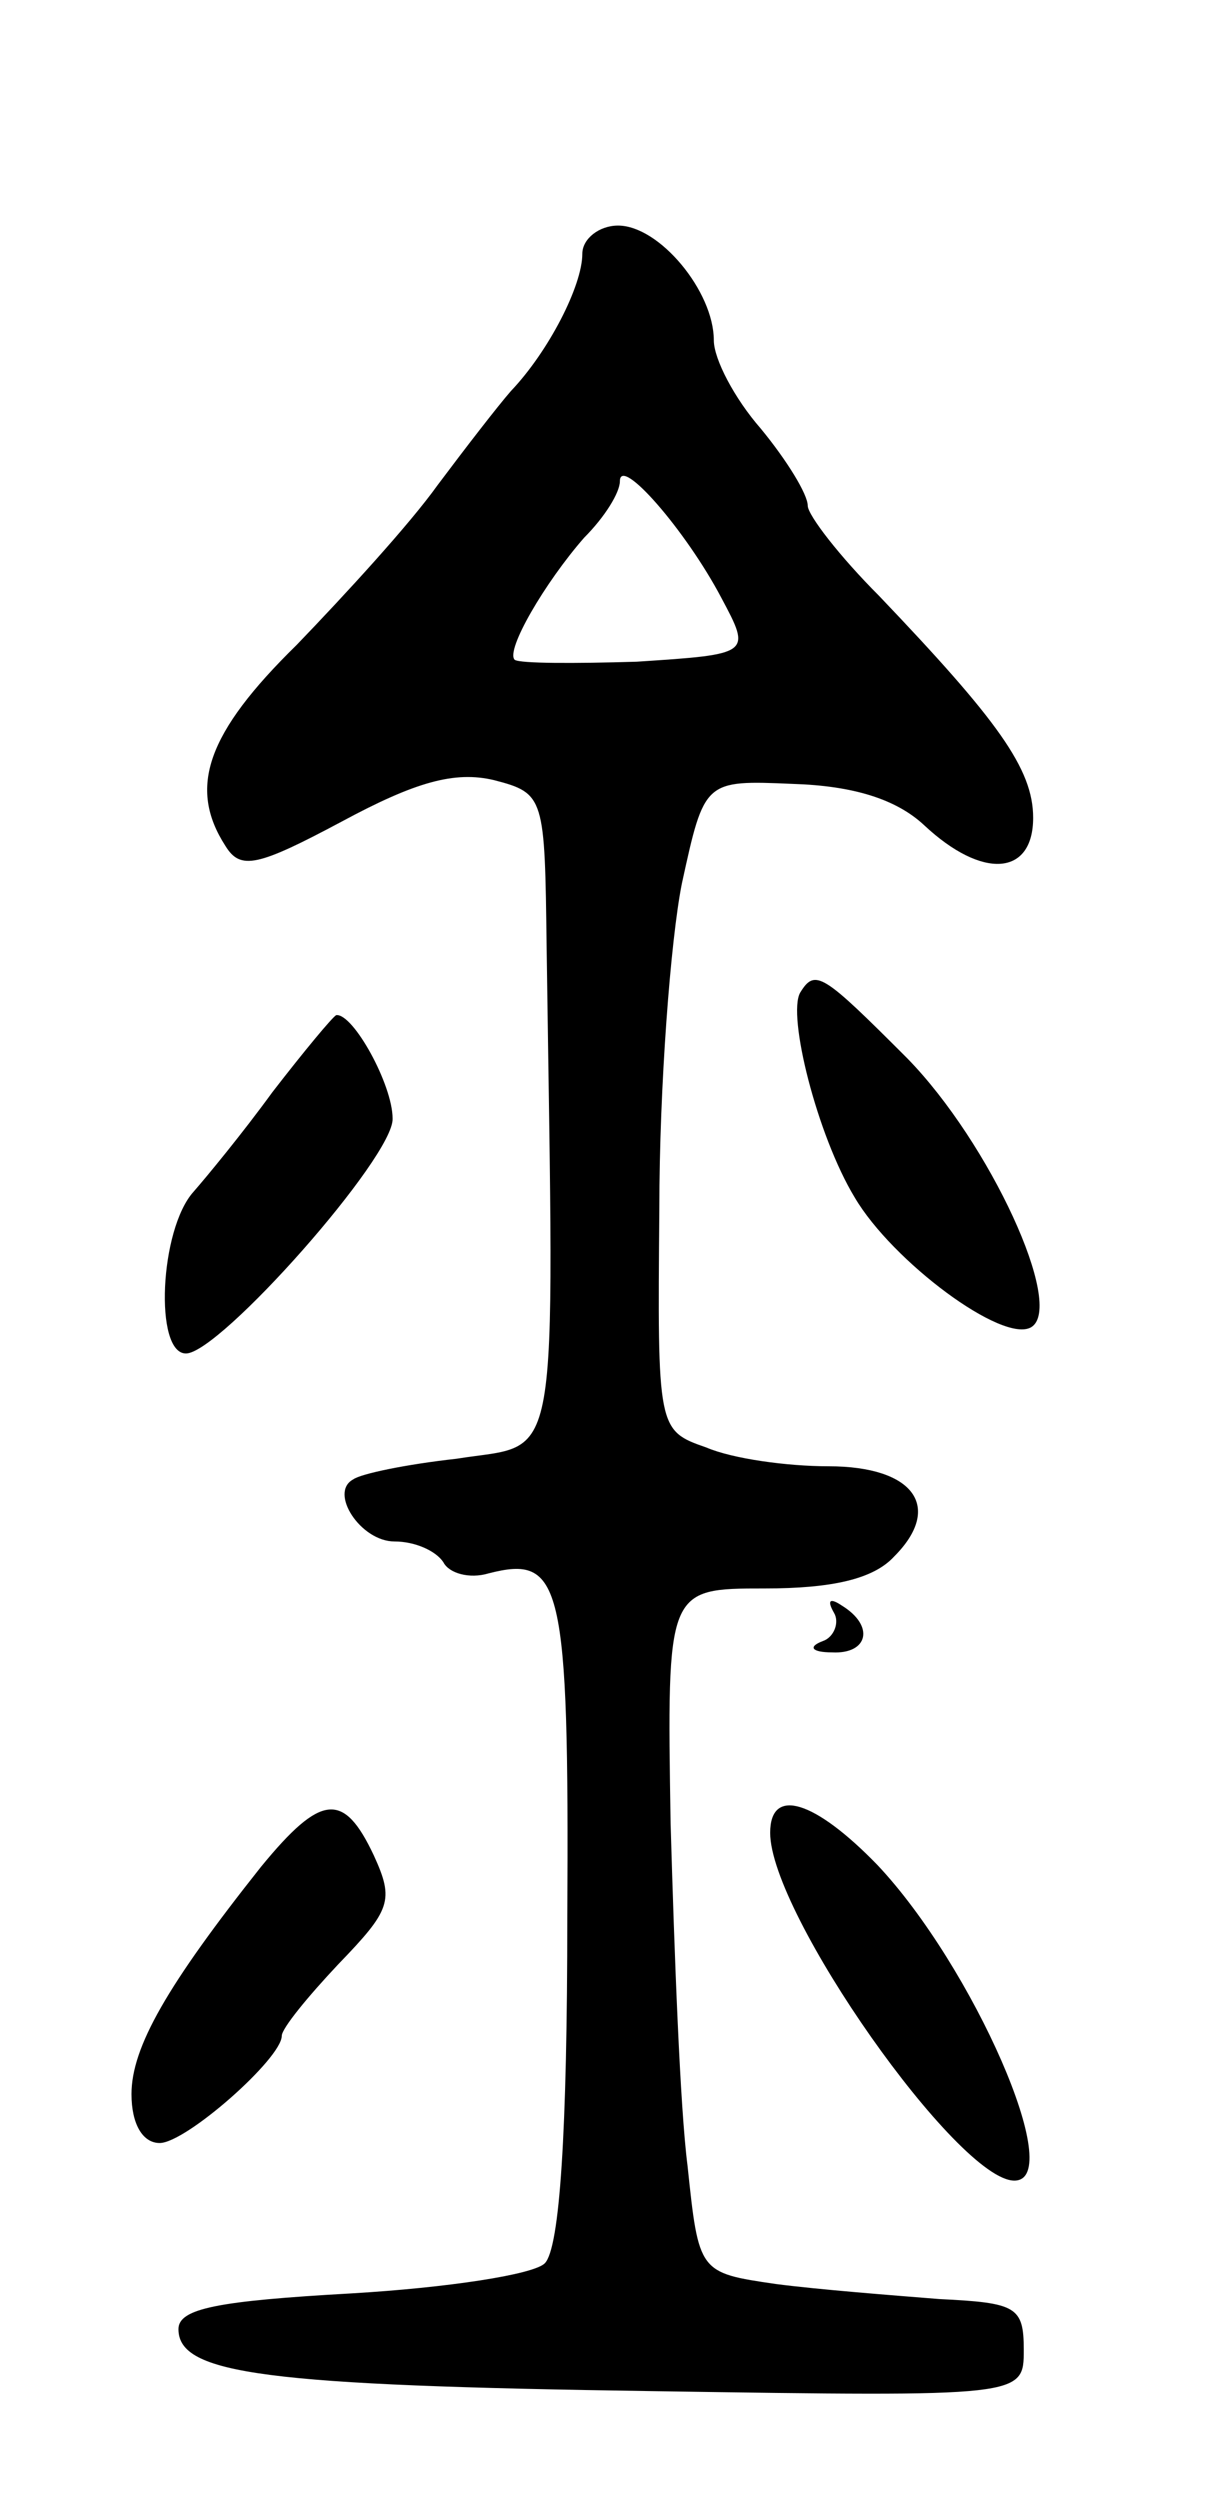<svg version="1.0" xmlns="http://www.w3.org/2000/svg"
 width="65pt" height="133pt" viewBox="0 0 65 133"
 preserveAspectRatio="xMidYMid meet">
<g transform="translate(0,133) scale(0.1,-0.1)"
fill="#000000" stroke="none">
<path d="M310 1195 c0 -17 -18 -52 -38 -73 -7 -8 -24 -30 -39 -50 -15 -21 -49
-58 -75 -85 -48 -47 -58 -76 -38 -107 8 -13 17 -11 62 13 39 21 60 27 81 22
27 -7 27 -9 28 -89 4 -285 8 -263 -48 -272 -27 -3 -51 -8 -55 -11 -13 -7 4
-33 22 -33 11 0 22 -5 26 -11 3 -6 14 -9 24 -6 39 10 43 -4 42 -183 0 -114 -4
-176 -12 -184 -6 -6 -52 -13 -103 -16 -71 -4 -92 -8 -92 -19 0 -24 46 -30 253
-33 197 -3 197 -3 197 22 0 23 -4 25 -45 27 -25 2 -64 5 -87 8 -41 6 -41 6
-47 63 -4 31 -7 113 -9 182 -2 125 -2 125 50 125 36 0 58 5 69 17 26 26 11 48
-35 48 -22 0 -51 4 -65 10 -26 9 -26 10 -25 127 0 65 6 143 12 173 12 55 12
55 59 53 32 -1 55 -8 70 -22 31 -29 58 -27 58 4 0 26 -19 52 -82 118 -21 21
-38 43 -38 48 0 6 -11 24 -25 41 -14 16 -25 37 -25 47 0 26 -29 61 -51 61 -10
0 -19 -7 -19 -15z m74 -183 c16 -30 16 -30 -45 -34 -33 -1 -62 -1 -65 1 -5 5
16 41 37 65 11 11 19 24 19 30 0 14 35 -26 54 -62z"/>
<path d="M426 802 c-7 -12 9 -76 29 -109 20 -34 79 -78 94 -69 18 11 -22 98
-66 143 -45 45 -49 48 -57 35z"/>
<path d="M145 749 c-16 -22 -35 -45 -42 -53 -18 -20 -21 -86 -4 -86 18 0 111
105 110 125 0 18 -21 56 -30 55 -2 -1 -17 -19 -34 -41z"/>
<path d="M444 472 c3 -5 0 -13 -6 -15 -8 -3 -6 -6 5 -6 19 -1 23 14 5 25 -6 4
-8 3 -4 -4z"/>
<path d="M139 337 c-50 -63 -69 -96 -69 -121 0 -16 6 -26 15 -26 14 0 65 45
65 57 0 4 14 21 30 38 28 29 30 34 19 58 -16 34 -28 33 -60 -6z"/>
<path d="M410 355 c0 -43 100 -185 130 -185 28 0 -22 114 -73 168 -33 34 -57
42 -57 17z"/>
</g>
</svg>
